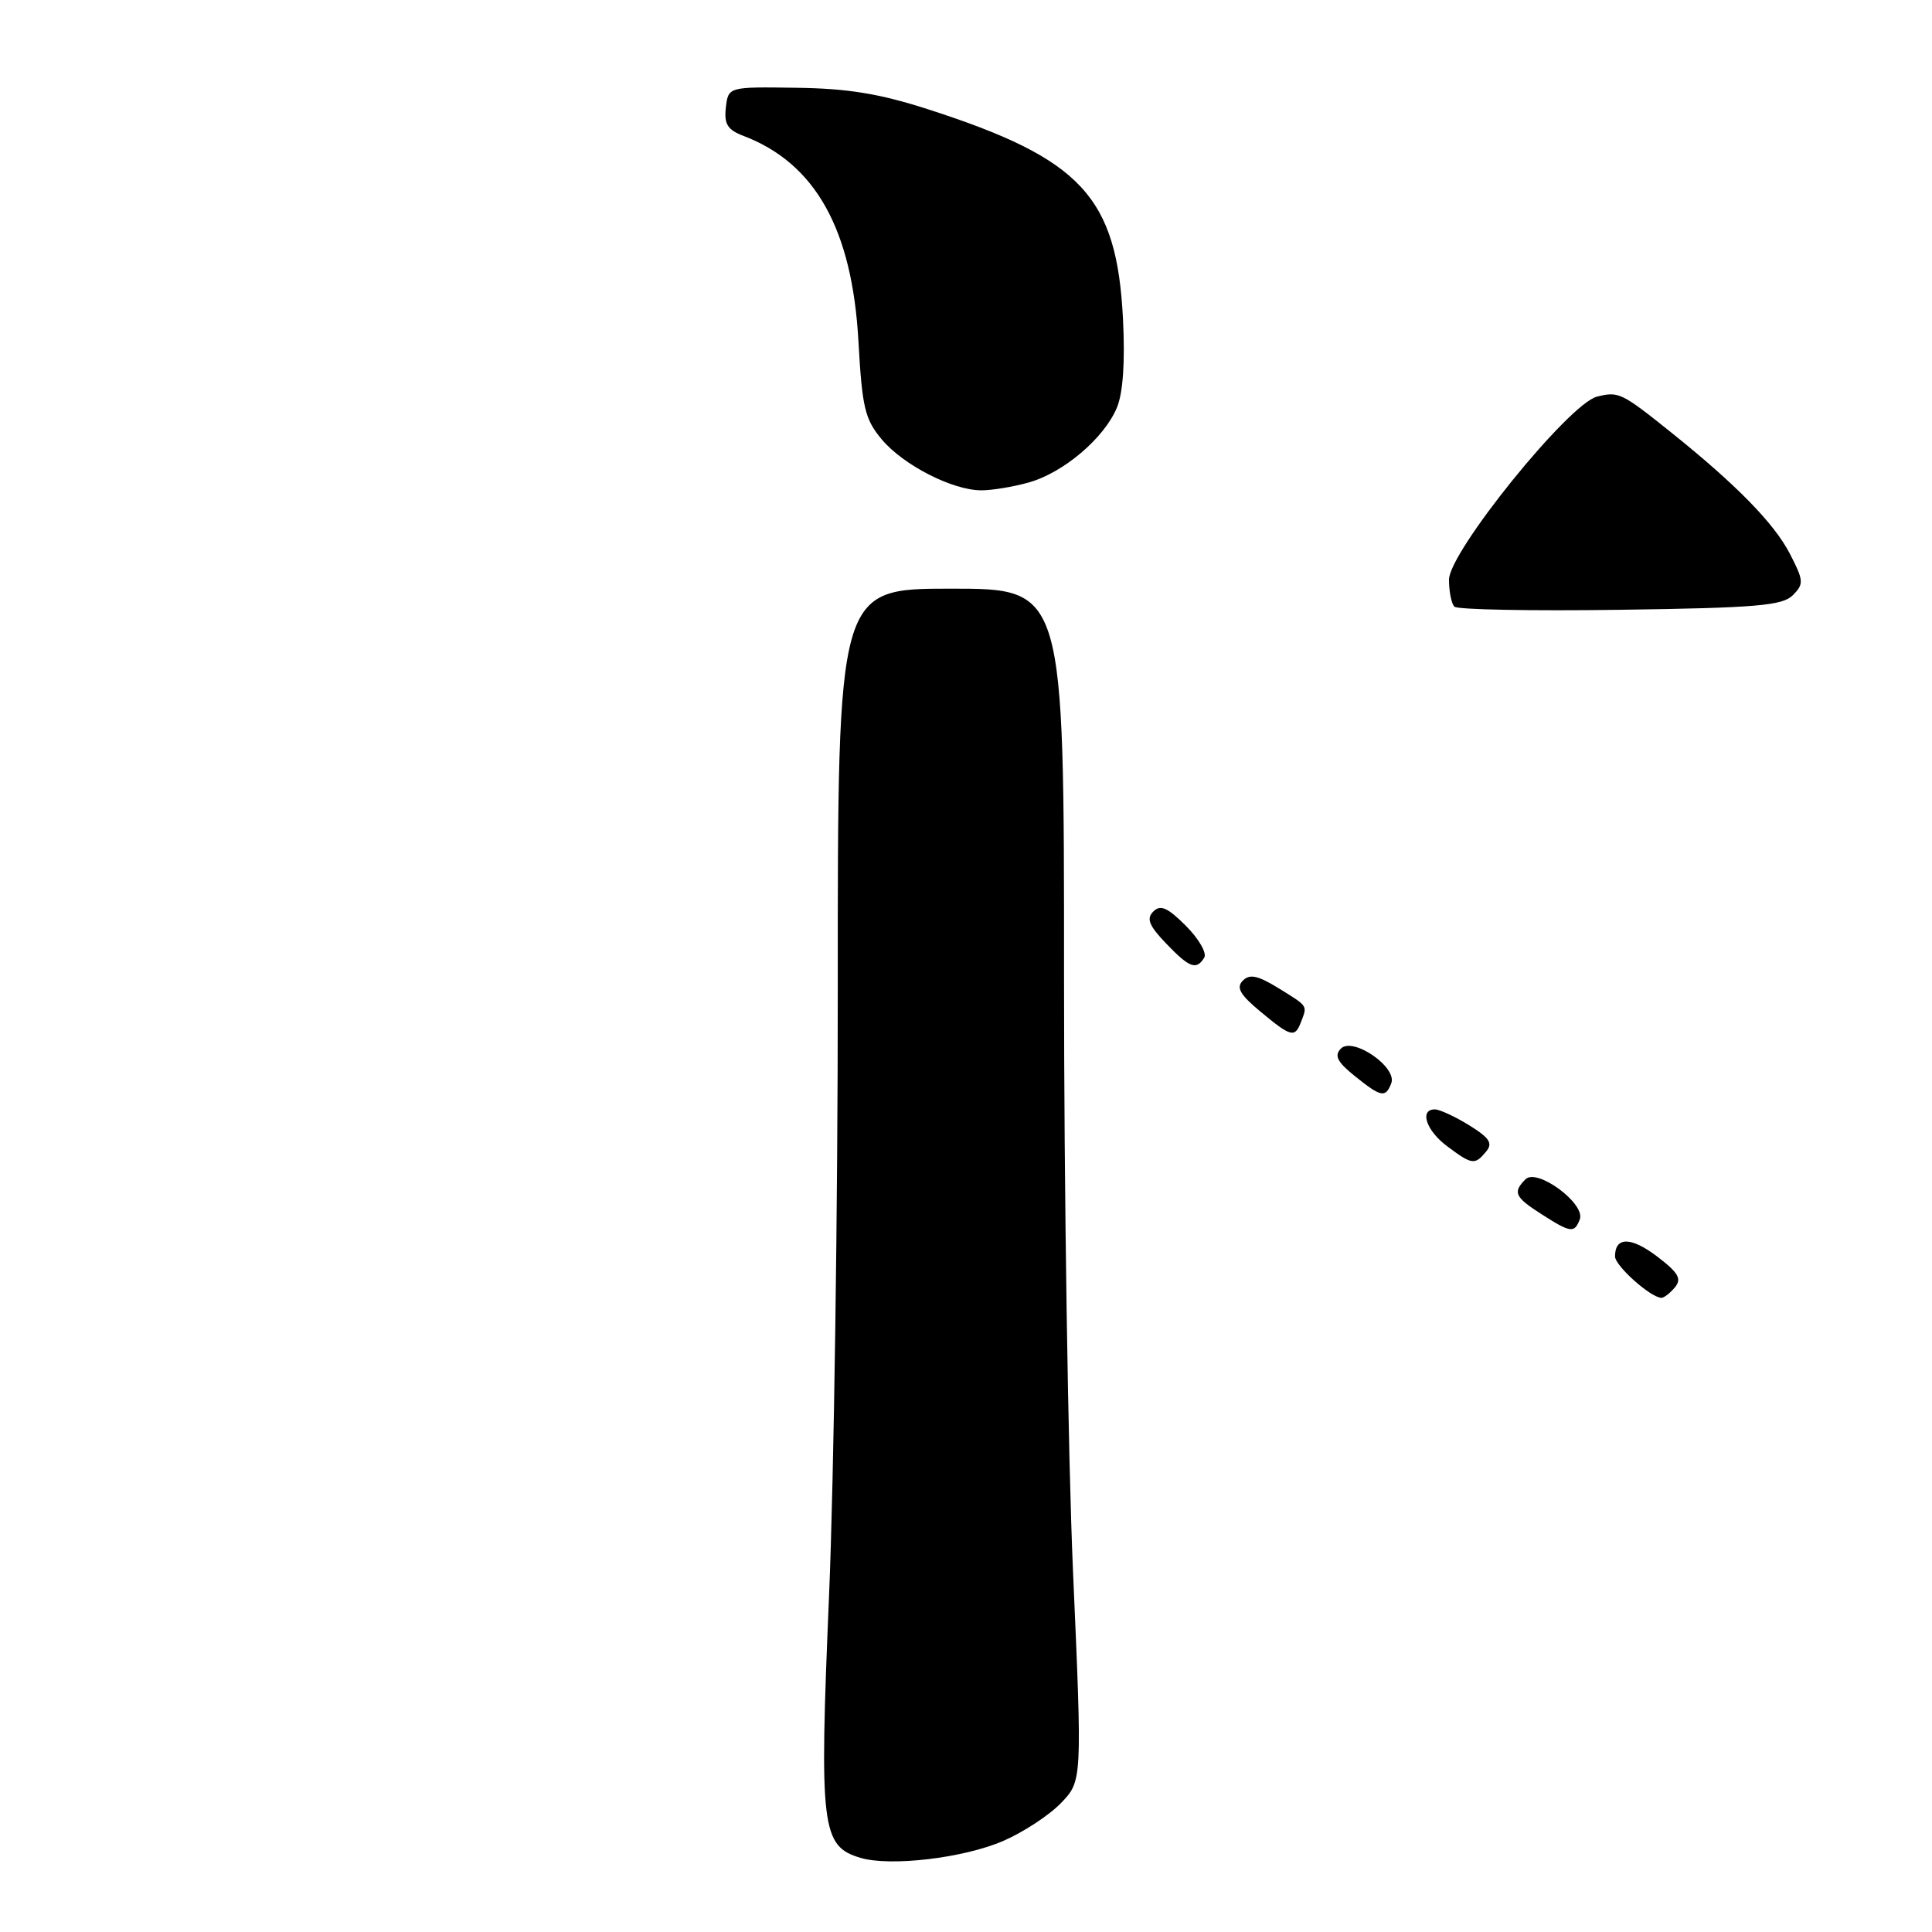 <?xml version="1.0" encoding="UTF-8" standalone="no"?>
<!DOCTYPE svg PUBLIC "-//W3C//DTD SVG 1.1//EN" "http://www.w3.org/Graphics/SVG/1.1/DTD/svg11.dtd" >
<svg xmlns="http://www.w3.org/2000/svg" xmlns:xlink="http://www.w3.org/1999/xlink" version="1.1" viewBox="0 0 256 256">
 <g >
 <path fill="currentColor"
d=" M 132.92 243.94 C 135.58 242.79 139.03 240.53 140.58 238.92 C 143.40 235.98 143.40 235.98 142.18 208.24 C 141.52 192.98 140.98 157.44 140.99 129.25 C 141.00 78.00 141.00 78.00 126.00 78.00 C 111.00 78.00 111.00 78.00 111.01 130.75 C 111.02 159.76 110.50 196.11 109.85 211.52 C 108.55 242.22 108.84 244.62 114.00 246.17 C 117.95 247.35 127.63 246.22 132.92 243.94 Z  M 221.93 170.59 C 222.87 169.45 222.41 168.65 219.59 166.50 C 216.12 163.86 214.00 163.85 214.00 166.48 C 214.00 167.72 218.66 171.89 220.13 171.97 C 220.47 171.99 221.28 171.36 221.93 170.59 Z  M 209.33 161.57 C 210.13 159.51 203.67 154.73 202.14 156.26 C 200.42 157.98 200.71 158.62 204.25 160.88 C 208.13 163.37 208.62 163.43 209.33 161.57 Z  M 196.91 152.60 C 197.84 151.49 197.39 150.79 194.67 149.10 C 192.80 147.95 190.75 147.00 190.13 147.00 C 188.04 147.00 188.97 149.81 191.75 151.88 C 195.05 154.35 195.42 154.40 196.91 152.60 Z  M 184.35 143.54 C 185.17 141.40 179.25 137.34 177.67 138.95 C 176.77 139.87 177.19 140.71 179.50 142.57 C 183.00 145.39 183.59 145.51 184.35 143.54 Z  M 172.39 135.42 C 173.24 133.20 173.37 133.39 169.43 130.95 C 166.67 129.25 165.58 129.02 164.68 129.94 C 163.77 130.85 164.31 131.80 167.00 134.03 C 171.07 137.42 171.58 137.55 172.39 135.42 Z  M 159.57 126.89 C 159.94 126.29 158.85 124.39 157.14 122.68 C 154.71 120.25 153.77 119.83 152.82 120.78 C 151.88 121.72 152.24 122.64 154.49 124.99 C 157.62 128.26 158.52 128.59 159.57 126.89 Z  M 237.55 78.88 C 239.04 77.38 239.01 76.95 237.17 73.38 C 235.09 69.35 230.08 64.23 221.50 57.35 C 214.84 52.01 214.49 51.84 211.60 52.56 C 207.87 53.50 192.00 73.13 192.00 76.81 C 192.00 78.38 192.32 79.99 192.72 80.39 C 193.12 80.78 203.00 80.97 214.69 80.80 C 232.68 80.55 236.18 80.25 237.55 78.88 Z  M 136.28 63.94 C 140.89 62.66 146.32 58.06 148.00 54.00 C 148.81 52.05 149.09 47.92 148.80 42.25 C 147.98 26.06 143.31 21.04 123.00 14.49 C 116.56 12.41 112.32 11.72 105.50 11.63 C 96.50 11.50 96.50 11.50 96.18 14.25 C 95.93 16.44 96.40 17.20 98.50 18.00 C 108.04 21.63 112.93 30.37 113.75 45.26 C 114.24 54.03 114.60 55.56 116.86 58.25 C 119.71 61.63 126.18 64.95 130.00 64.97 C 131.38 64.98 134.20 64.52 136.28 63.94 Z "/>
</g>
</svg>
